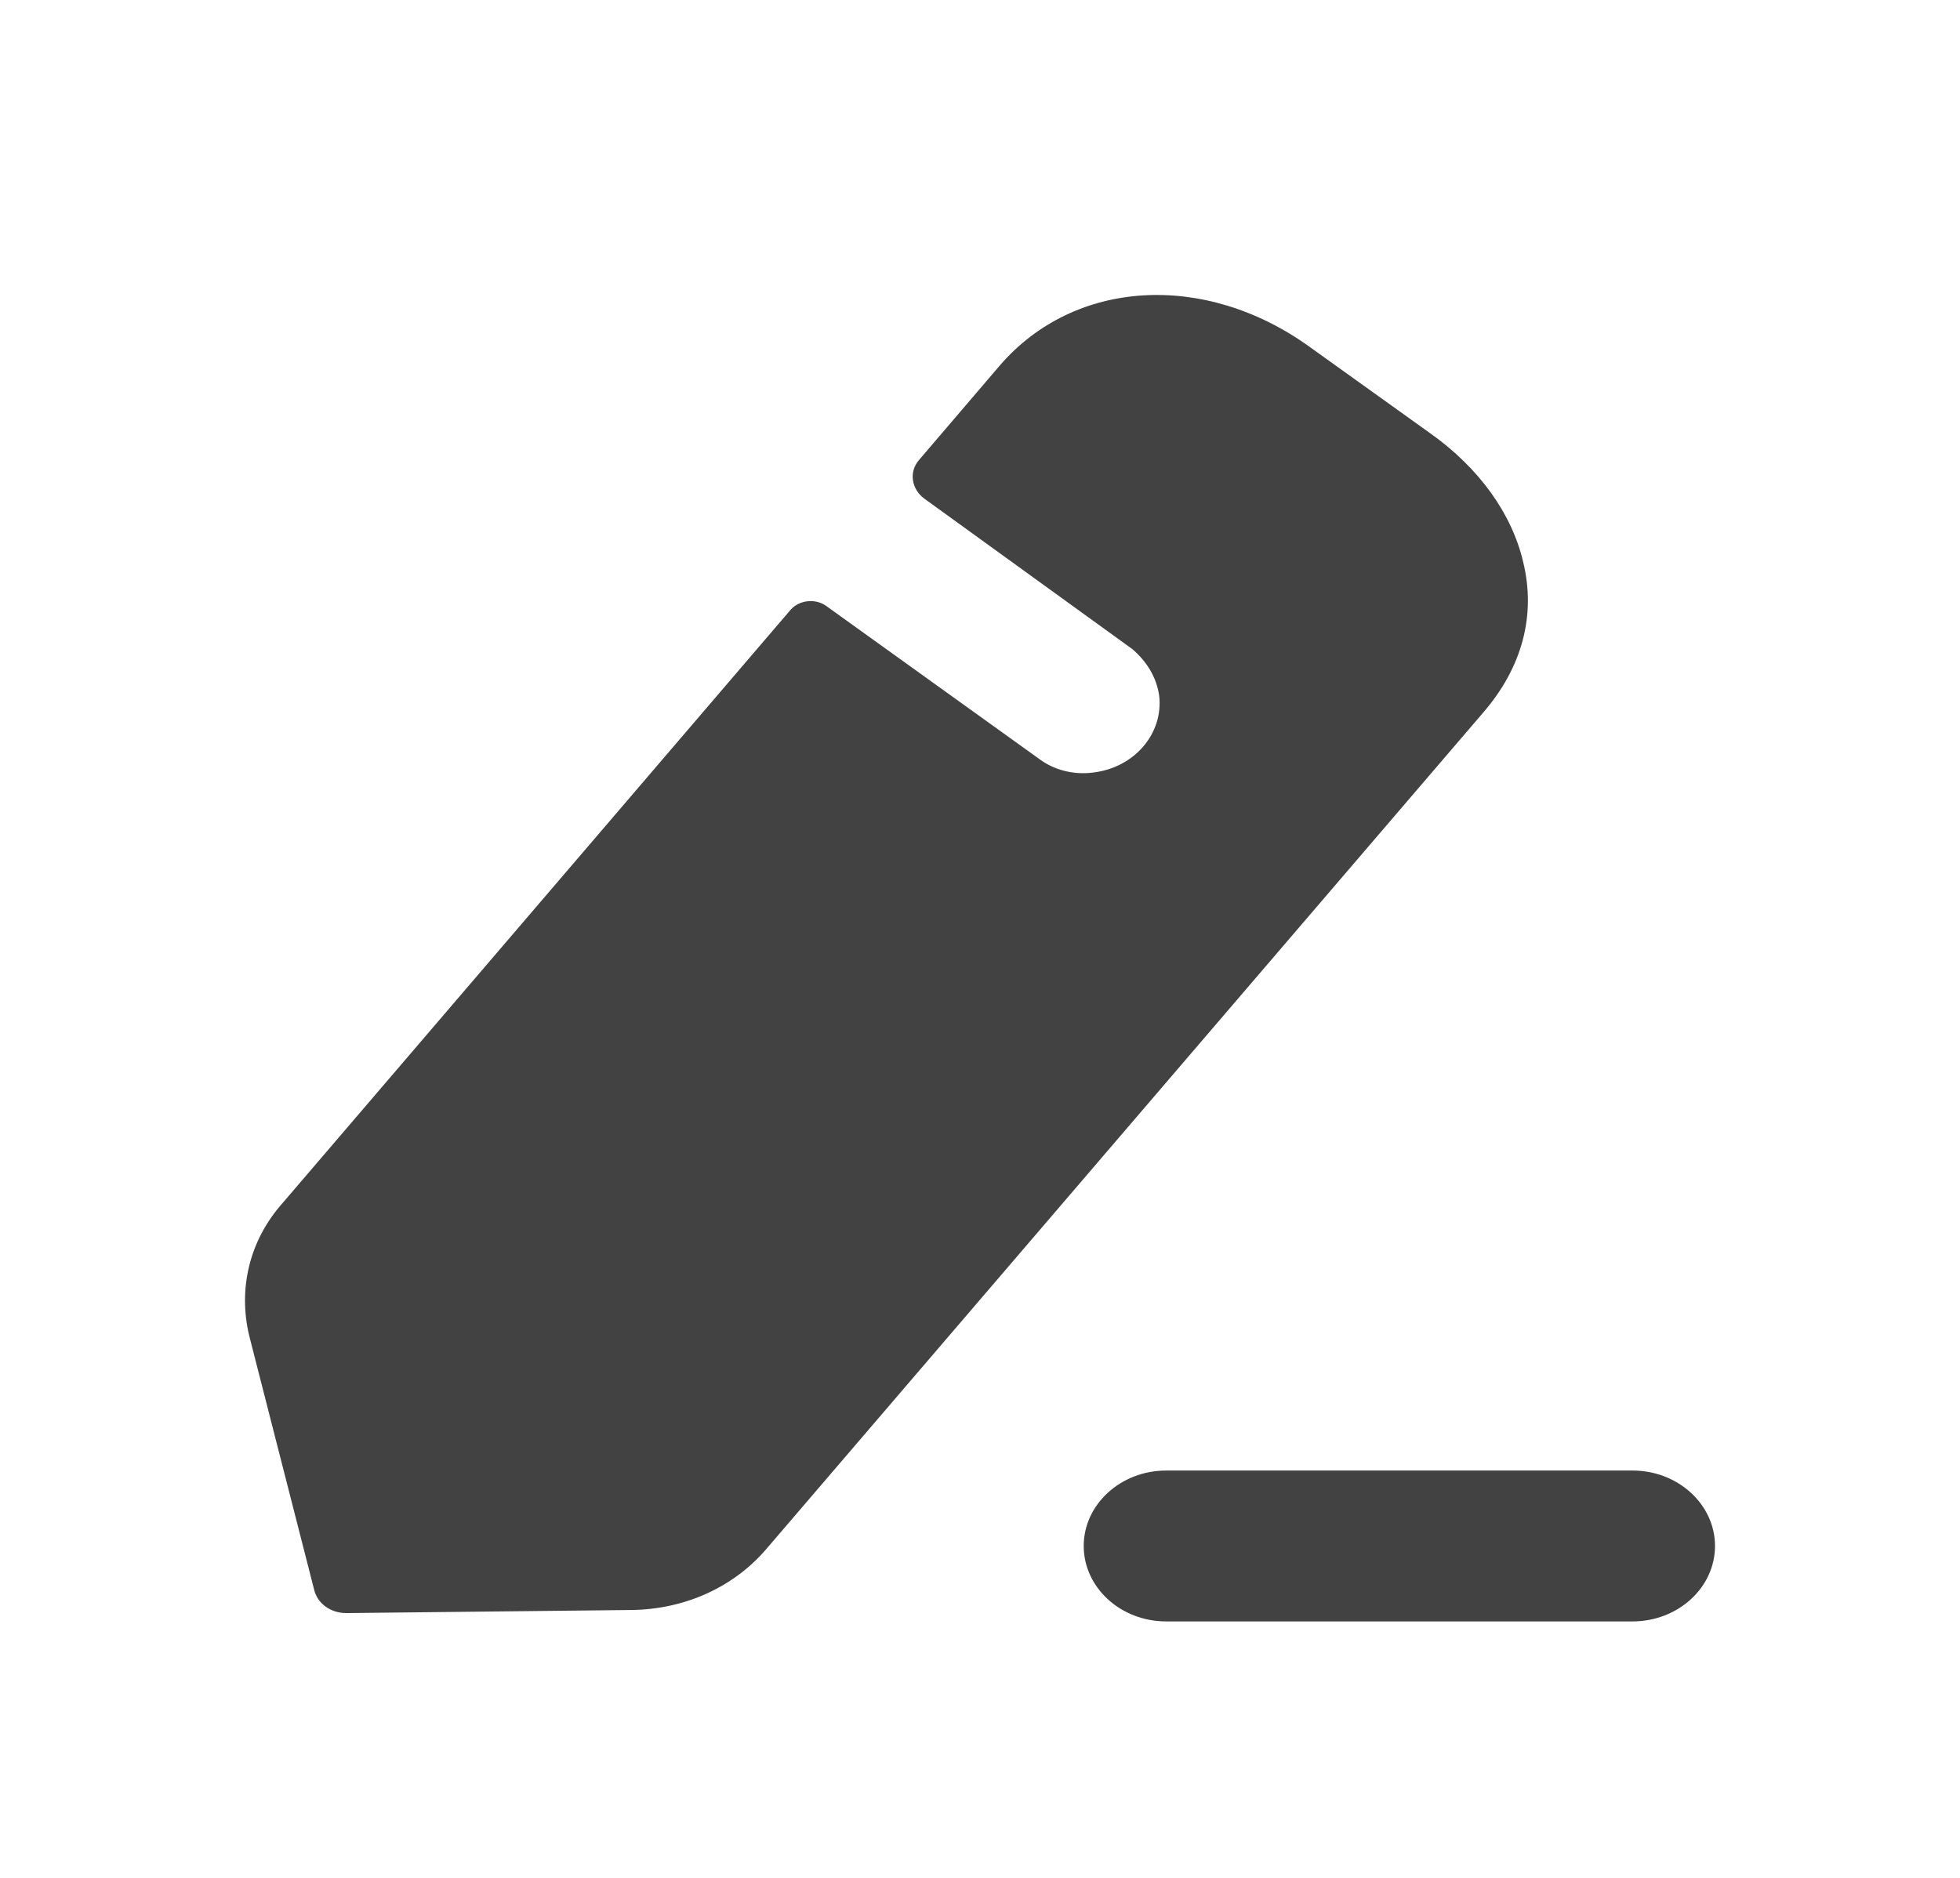 <svg width="24" height="23" viewBox="0 0 24 23" fill="none" xmlns="http://www.w3.org/2000/svg">
<path fill-rule="evenodd" clip-rule="evenodd" d="M9.376 18.981L18.163 8.726C18.64 8.173 18.81 7.534 18.651 6.883C18.513 6.291 18.11 5.728 17.505 5.301L16.03 4.244C14.746 3.322 13.154 3.419 12.242 4.477L11.255 5.632C11.127 5.777 11.159 5.99 11.318 6.107C11.318 6.107 13.812 7.911 13.865 7.95C14.035 8.095 14.162 8.29 14.194 8.522C14.247 8.978 13.897 9.405 13.377 9.463C13.133 9.493 12.899 9.425 12.73 9.299L10.109 7.416C9.981 7.33 9.79 7.348 9.684 7.465L3.455 14.741C3.052 15.197 2.914 15.789 3.052 16.362L3.848 19.476C3.89 19.641 4.049 19.757 4.24 19.757L7.742 19.719C8.379 19.709 8.973 19.447 9.376 18.981ZM14.28 18.011H19.99C20.547 18.011 21 18.426 21 18.935C21 19.445 20.547 19.859 19.99 19.859H14.28C13.723 19.859 13.27 19.445 13.27 18.935C13.27 18.426 13.723 18.011 14.28 18.011Z" fill="#424242"/>
</svg>
